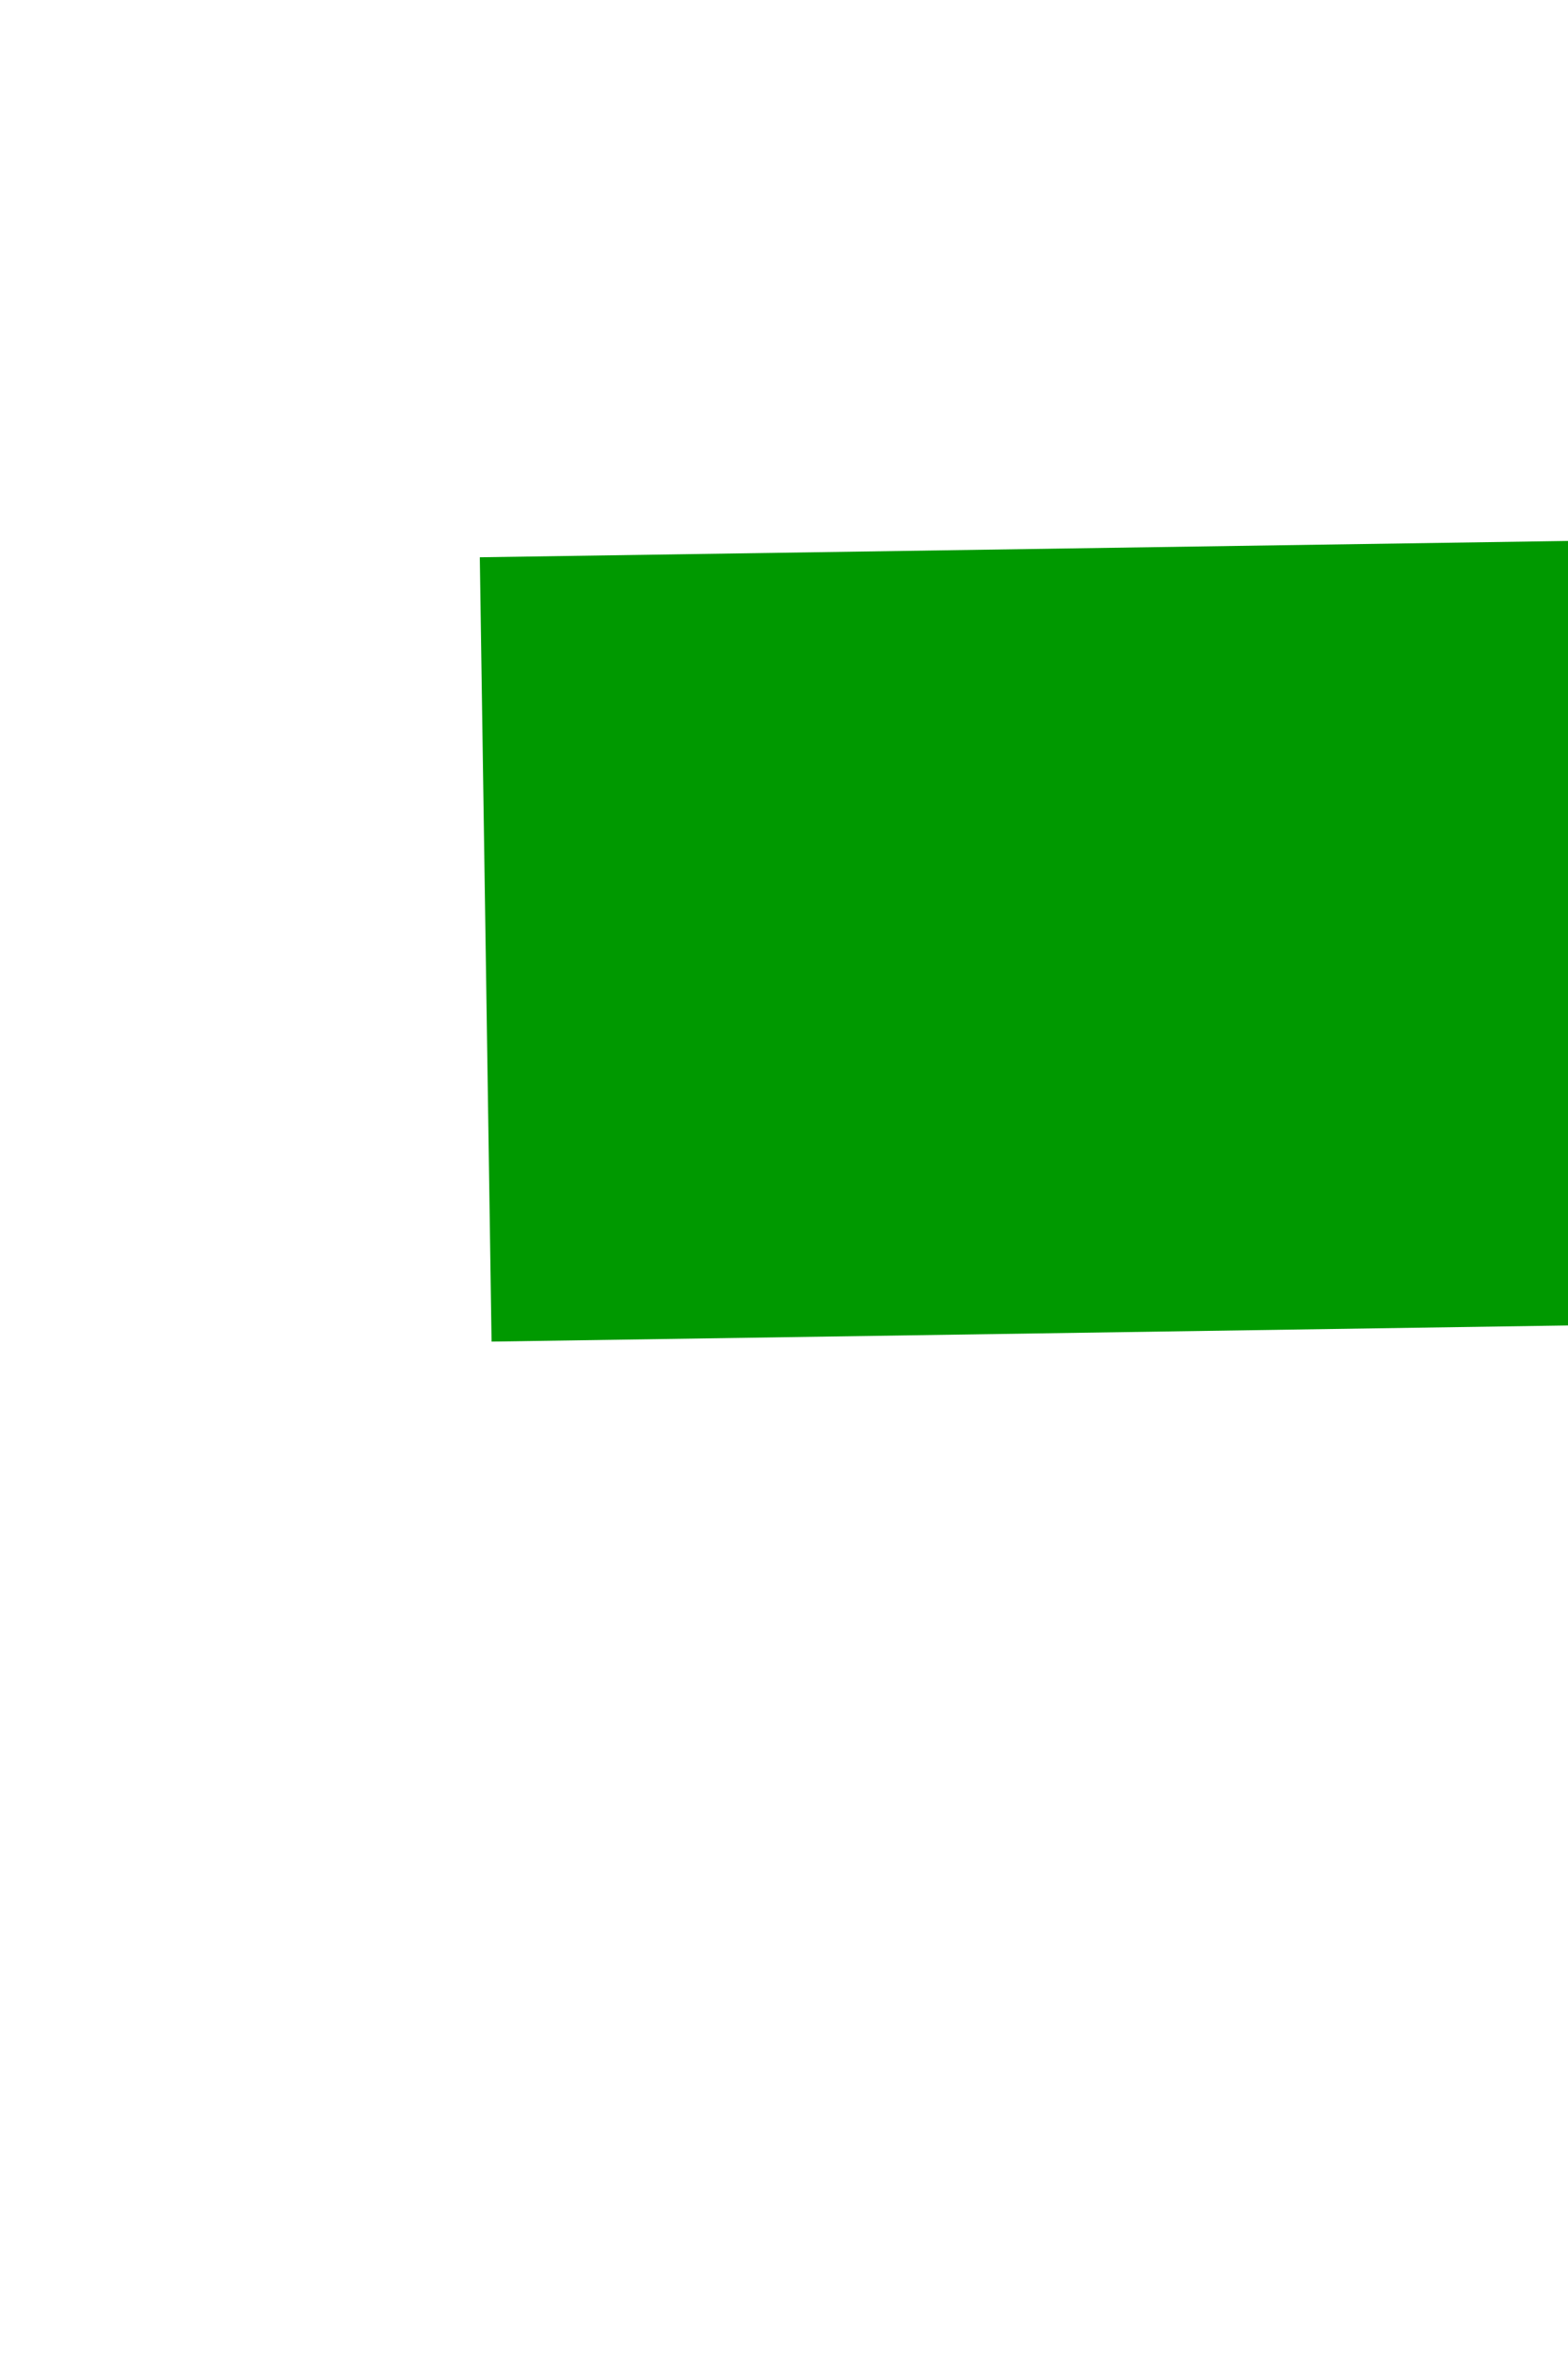 ﻿<?xml version="1.0" encoding="utf-8"?>
<svg version="1.1" xmlns:xlink="http://www.w3.org/1999/xlink" width="4px" height="6px" preserveAspectRatio="xMidYMin meet" viewBox="593 508  2 6" xmlns="http://www.w3.org/2000/svg">
  <path d="M 663 517.6  L 670 510  L 663 502.4  L 663 517.6  Z " fill-rule="nonzero" fill="#009900" stroke="none" transform="matrix(1 -0.015 0.015 1 -7.411 9.316 )" />
  <path d="M 593 510  L 664 510  " stroke-width="2" stroke="#009900" fill="none" transform="matrix(1 -0.015 0.015 1 -7.411 9.316 )" />
</svg>